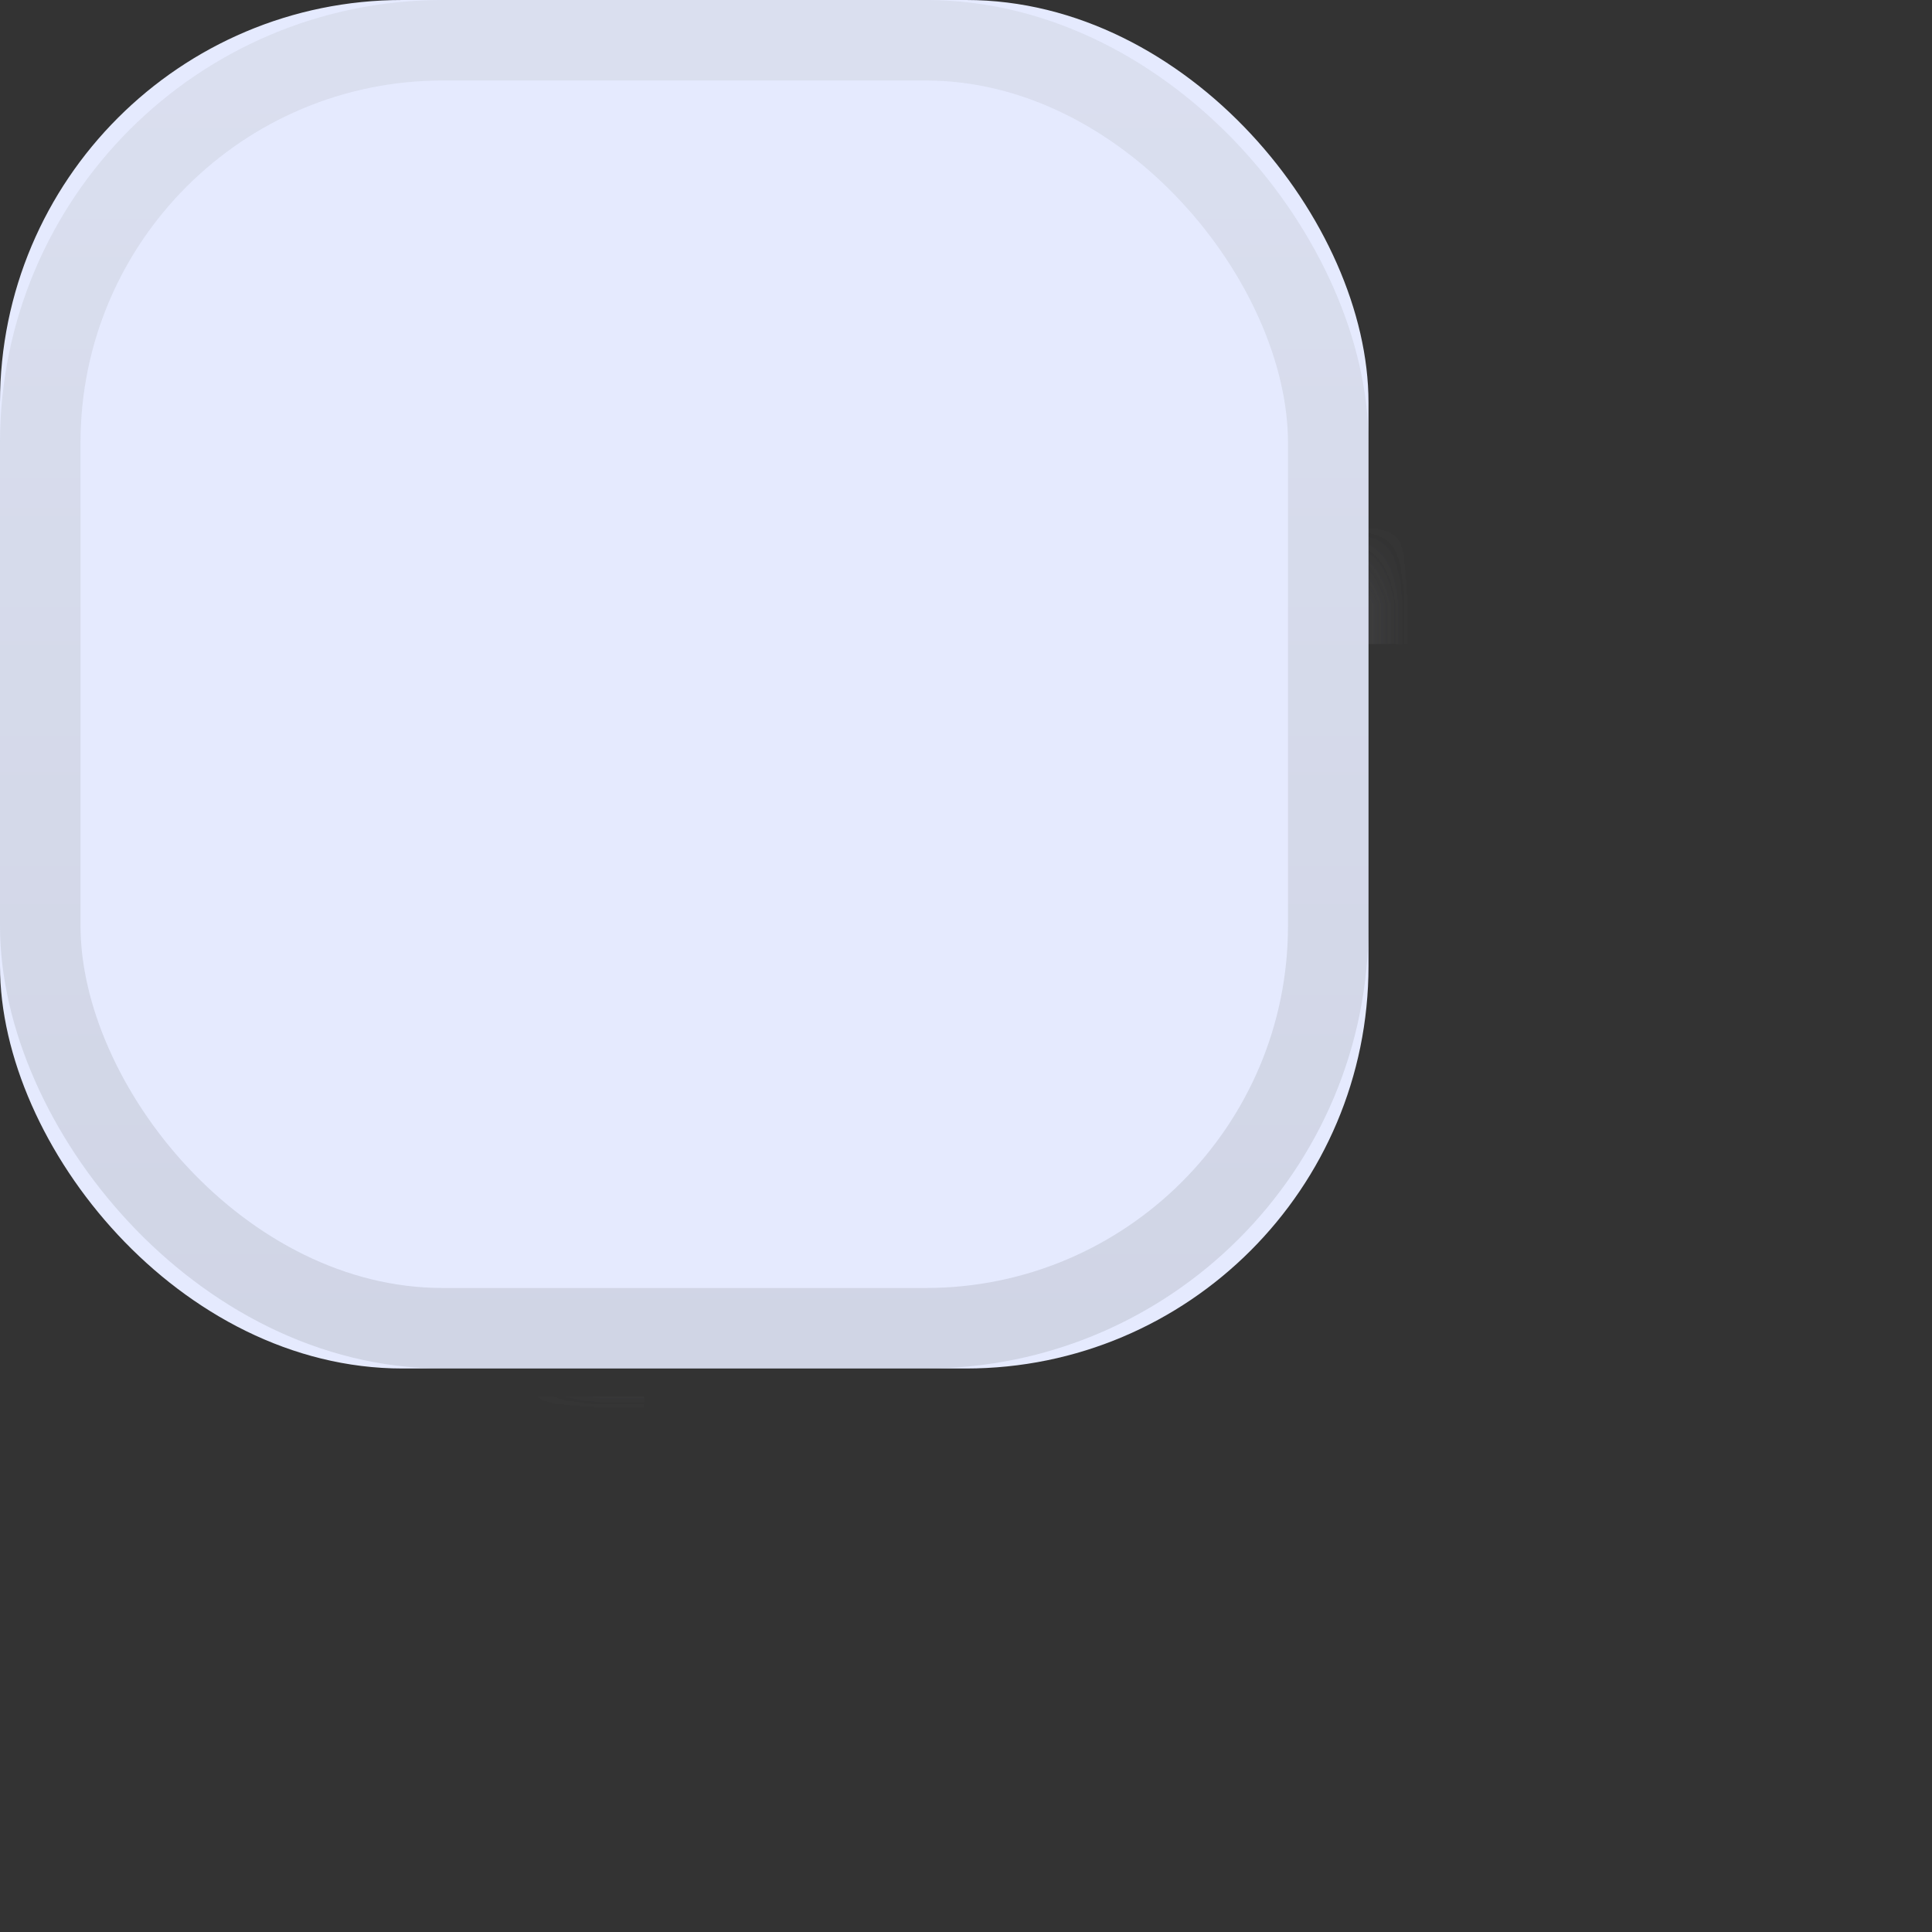 <?xml version="1.0" encoding="UTF-8"?>
<svg width="24px" height="24px" viewBox="0 0 24 24" version="1.1" xmlns="http://www.w3.org/2000/svg" xmlns:xlink="http://www.w3.org/1999/xlink">
    <rect x="0" y="0" width="24" height="24" fill="#333333" stroke="none"/>
    <!-- Generator: Sketch 46.2 (44496) - http://www.bohemiancoding.com/sketch -->
    <title>DuplicatePrimitiveIcon</title>
    <desc>Created with Sketch.</desc>
    <defs>
        <rect id="path-1" x="7" y="7" width="17" height="17" rx="5"></rect>
        <mask id="mask-2" maskContentUnits="userSpaceOnUse" maskUnits="objectBoundingBox" x="0" y="0" width="17" height="17" fill="white">
            <use xlink:href="#path-1"></use>
        </mask>
        <rect id="path-3" x="7" y="7" width="17" height="17" rx="5"></rect>
        <mask id="mask-4" maskContentUnits="userSpaceOnUse" maskUnits="objectBoundingBox" x="0" y="0" width="17" height="17" fill="white">
            <use xlink:href="#path-3"></use>
        </mask>
        <linearGradient x1="50%" y1="0%" x2="50%" y2="100%" id="linearGradient-5">
            <stop stop-color="#A6AAAB" stop-opacity="0.176" offset="0%"></stop>
            <stop stop-color="#6D7173" stop-opacity="0.176" offset="100%"></stop>
        </linearGradient>
        <rect id="path-6" x="0" y="0" width="17" height="17" rx="5"></rect>
    </defs>
    <g id="Site-Mockups" stroke="none" stroke-width="1" fill="none" fill-rule="evenodd">
        <g id="Modification" transform="translate(-1216, -922)">
            <g id="Floating-Toolbar-Concept-Mobile" transform="translate(1106, 906)">
                <g id="Controls" transform="translate(15, 0)">
                    <g id="DuplicatePrimitiveIcon" transform="translate(95, 16)">
                        <g id="Duplicate-Icon">
                            <use id="Selected-Object-Copy" stroke-opacity="0.176" stroke="#6D7173" mask="url(#mask-2)" stroke-width="2" stroke-dasharray="2" xlink:href="#path-1"></use>
                            <use id="Selected-Object-Copy-3" stroke-opacity="0.176" stroke="#6D7173" mask="url(#mask-4)" stroke-width="2" stroke-dasharray="2" xlink:href="#path-3"></use>
                            <g id="Selected-Object-Copy-2">
                                <use fill="#E5EAFE" fill-rule="evenodd" xlink:href="#path-6"></use>
                                <rect stroke="url(#linearGradient-5)" stroke-width="1" x="0.5" y="0.5" width="16" height="16" rx="5"></rect>
                            </g>
                        </g>
                    </g>
                </g>
            </g>
        </g>
    </g>
</svg>